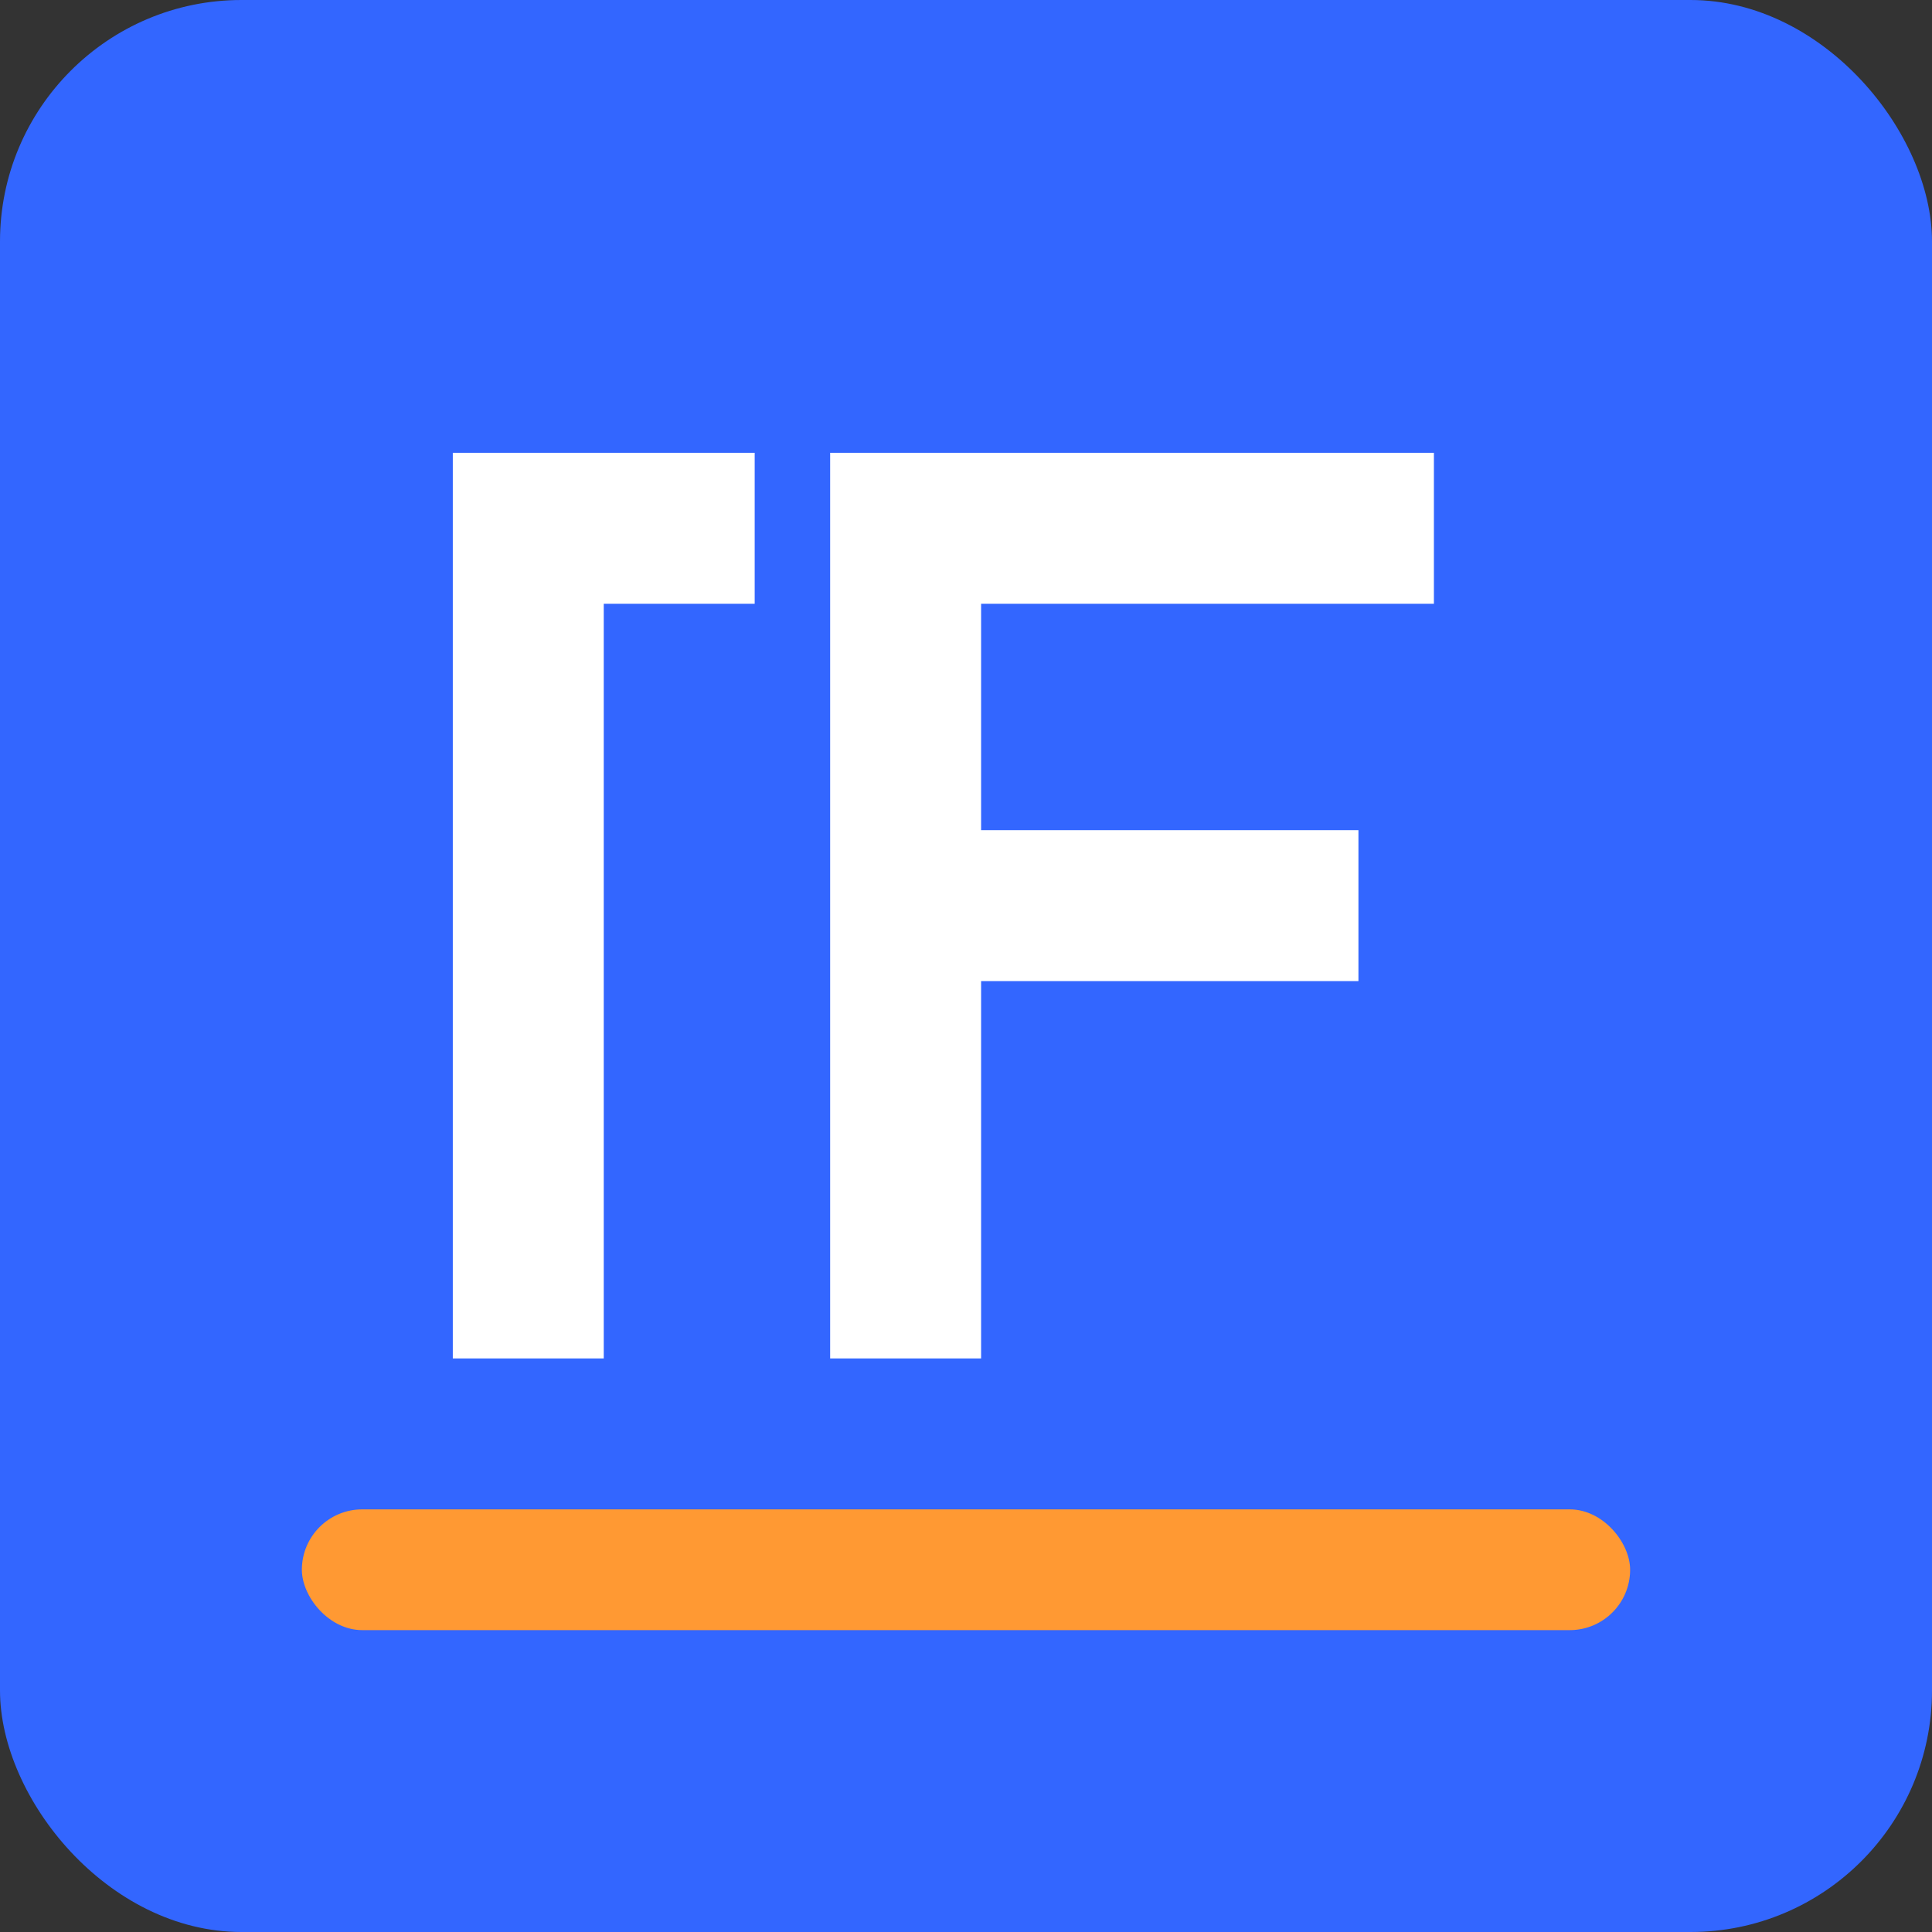 <?xml version="1.0" encoding="UTF-8" standalone="no"?>
<svg width="128" height="128" viewBox="0 0 128 128" fill="none" xmlns="http://www.w3.org/2000/svg">
  <rect x="0" y="0" width="128" height="128" fill="#333333" stroke="none"/>
  <!-- Background -->
  <rect width="128" height="128" rx="16" fill="#3366FF"/>
  
  <!-- Letters -->
  <path d="M30 30H50V40H40V90H30V30Z" fill="white"/>
  <path d="M55 30H95V40H65V55H90V65H65V90H55V30Z" fill="white"/>
  
  <!-- Decorative element -->
  <rect x="20" y="100" width="88" height="8" rx="4" fill="#FF9933"/>
</svg> 